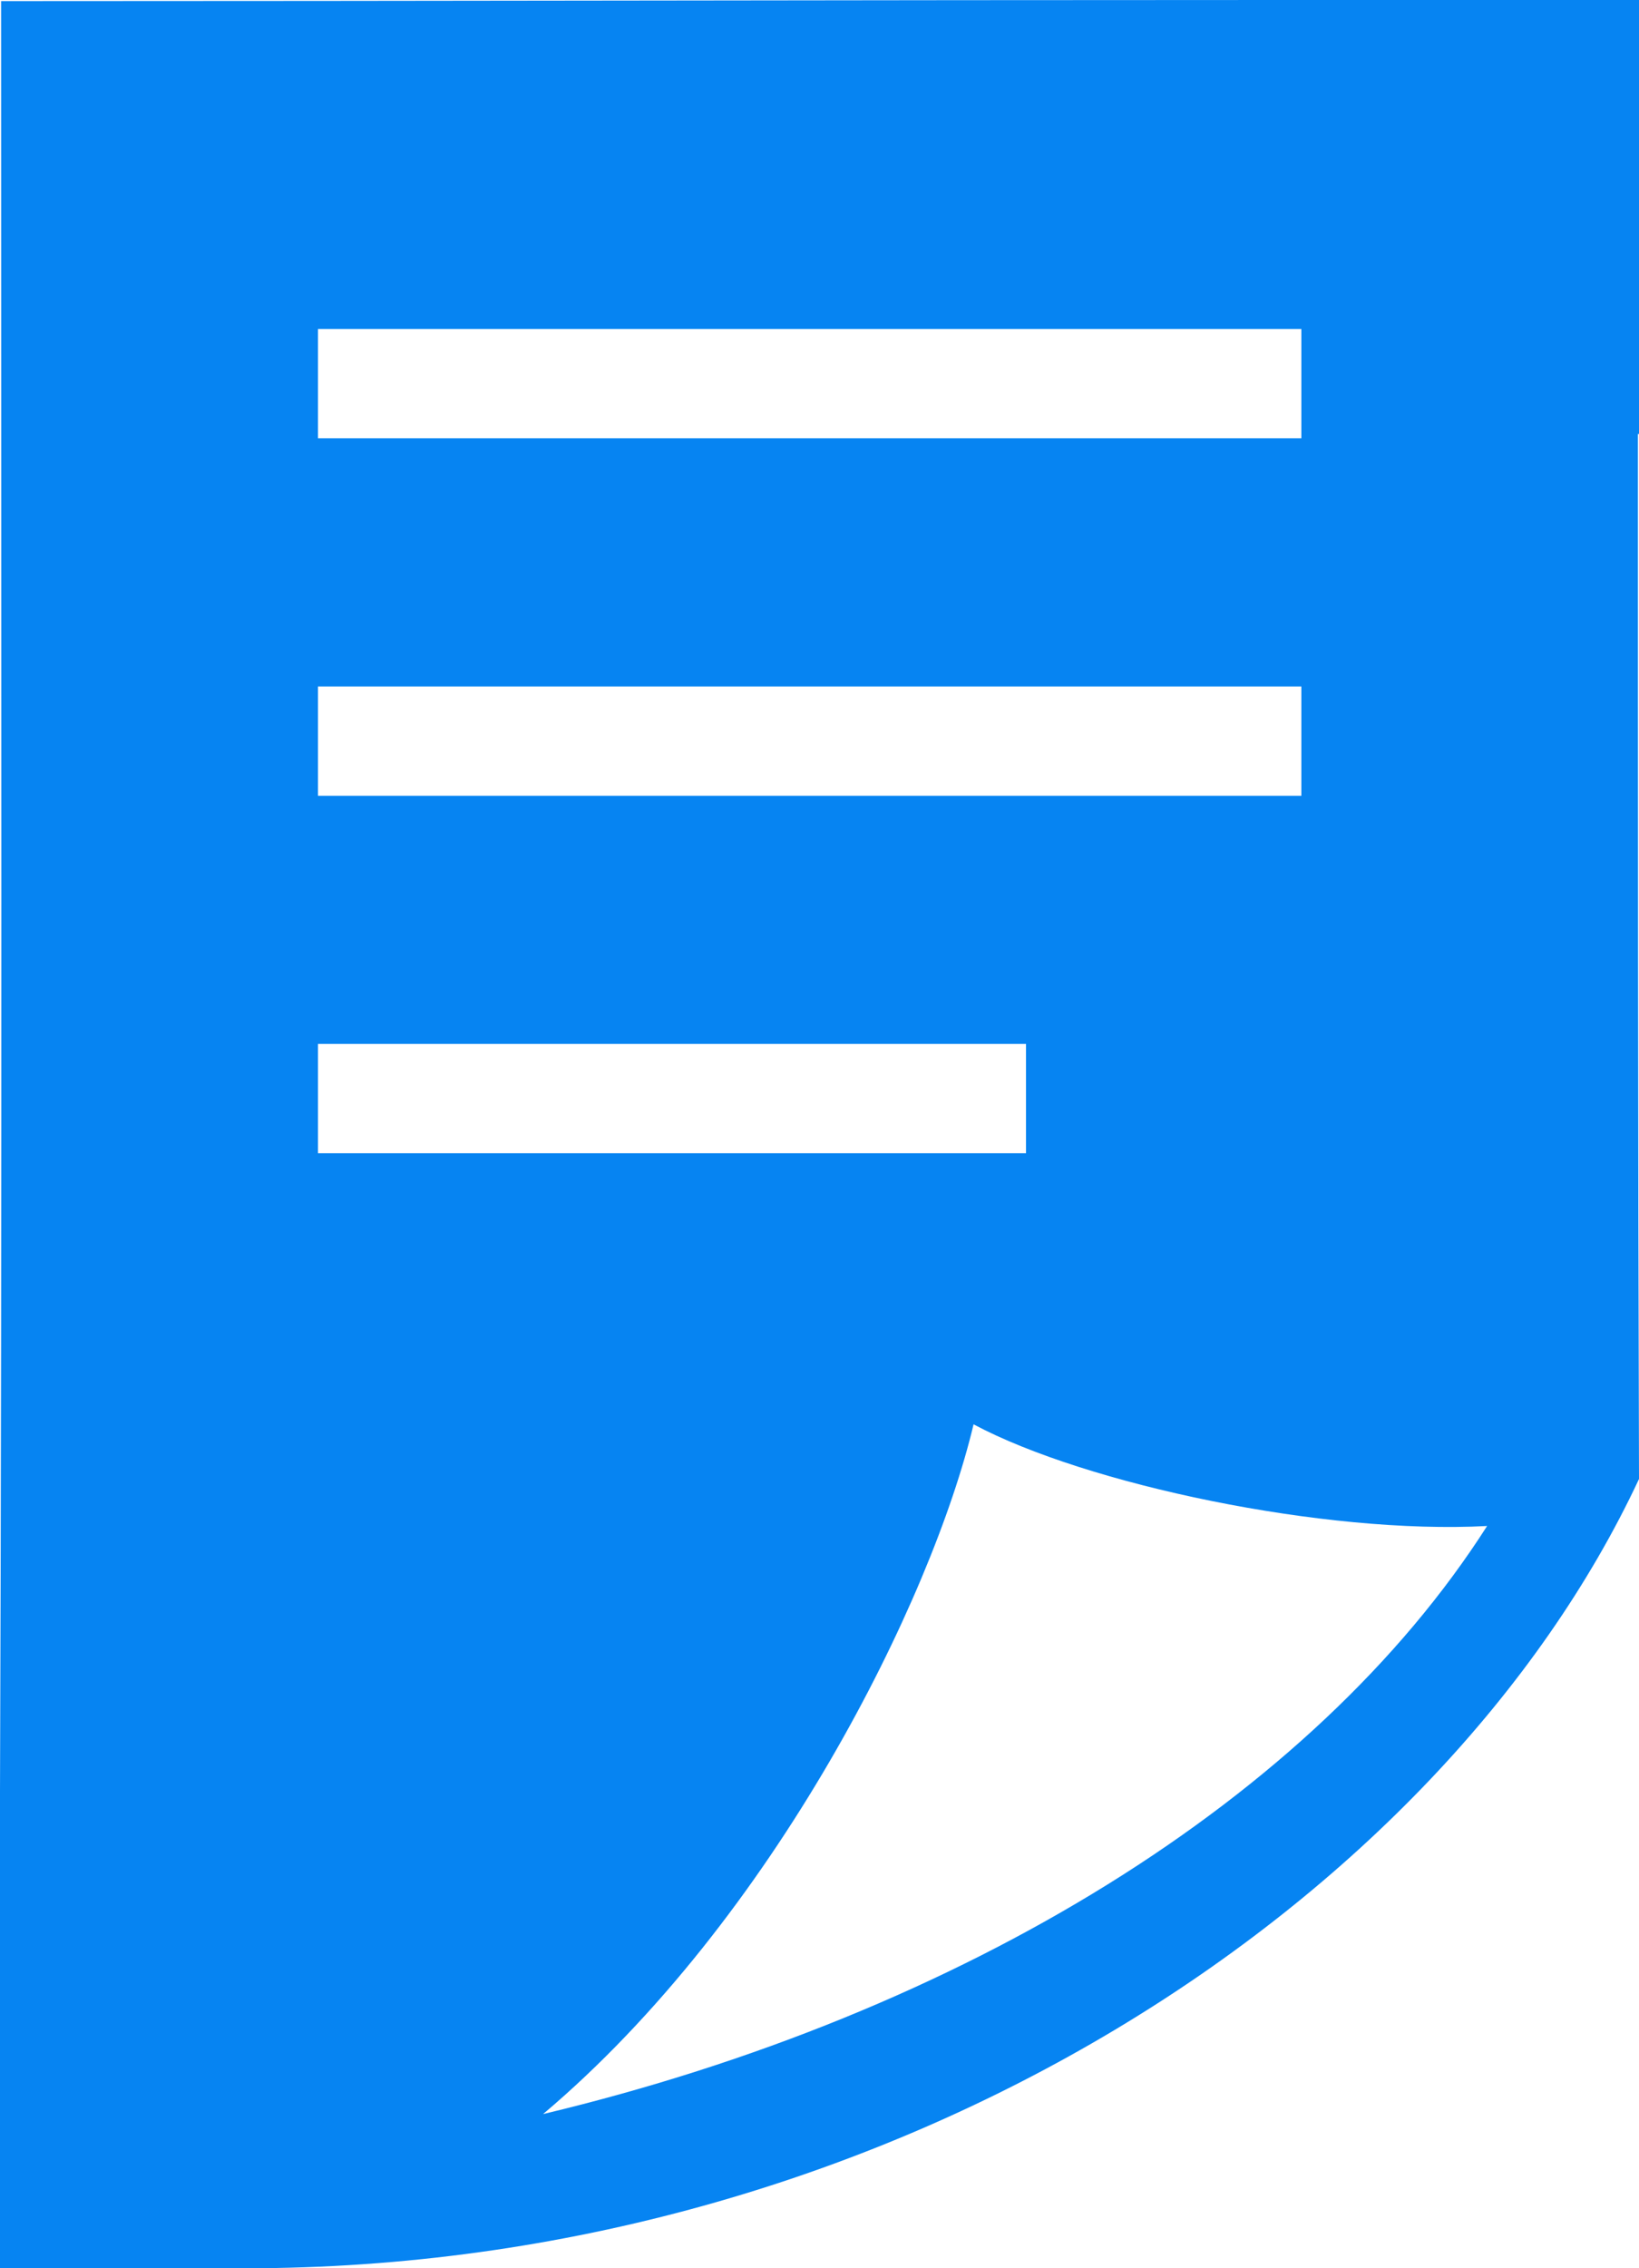 <?xml version="1.0" encoding="utf-8"?>
<!-- Generator: Adobe Illustrator 24.0.2, SVG Export Plug-In . SVG Version: 6.00 Build 0)  -->
<svg version="1.1" id="Capa_1" xmlns="http://www.w3.org/2000/svg" xmlns:xlink="http://www.w3.org/1999/xlink" x="0px" y="0px"
	 viewBox="0 0 15 20.75" style="enable-background:new 0 0 15 20.75;" xml:space="preserve">
<style type="text/css">
	.st0{fill:#FF7012;}
	.st1{fill:#43BAFF;}
	.st2{fill:#FFFFFF;}
	.st3{fill:none;stroke:#FF7012;stroke-width:0.75;stroke-miterlimit:10;}
	.st4{fill:#4A4A49;}
	.st5{fill:#4A4A49;stroke:#FFFFFF;stroke-linecap:round;stroke-linejoin:round;stroke-miterlimit:10;}
	.st6{fill:none;stroke:#FFFFFF;stroke-linecap:round;stroke-linejoin:round;stroke-miterlimit:10;}
	.st7{fill:none;stroke:#FFFFFF;stroke-linecap:round;stroke-miterlimit:10;}
	.st8{fill:none;stroke:#4A4A49;stroke-linecap:round;stroke-miterlimit:10;}
	.st9{fill:#0684F2;}
	.st10{fill:#FFCB0D;}
	.st11{fill:#00C356;}
	.st12{fill:none;}
	.st13{fill:#FF4E55;}
	.st14{fill:none;stroke:#FF4E55;stroke-width:2.24;stroke-linecap:round;stroke-linejoin:round;stroke-miterlimit:10;}
	.st15{clip-path:url(#SVGID_2_);}
	.st16{fill:#E52421;}
	.st17{fill:#FF8610;}
	.st18{fill:#FFC200;}
	.st19{clip-path:url(#SVGID_4_);}
	.st20{fill:#F9DCA4;}
	.st21{fill:#DEC492;}
	.st22{fill:#677079;}
	.st23{fill:#FFE8BE;}
	.st24{fill:#434955;}
	.st25{fill:#1D1D1D;}
	.st26{fill:none;stroke:#FF7012;stroke-width:0.75;stroke-linecap:round;stroke-linejoin:round;stroke-miterlimit:10;}
	.st27{fill:#FFA2B0;}
	.st28{fill:none;stroke:#FF7012;stroke-miterlimit:10;}
	.st29{fill:#FF894B;}
	.st30{fill:none;stroke:#FF7012;stroke-linecap:round;stroke-linejoin:round;stroke-miterlimit:10;}
	.st31{fill:#0669BF;}
	.st32{fill:#0669BF;stroke:#FFFFFF;stroke-linecap:round;stroke-linejoin:round;stroke-miterlimit:10;}
	.st33{fill:#F4F4F4;}
	.st34{fill:#0444BF;}
	.st35{fill:#F2F6FF;}
	.st36{fill:#E7E7E7;}
	.st37{fill:#878787;}
	.st38{fill:#B2B2B2;}
	.st39{fill:#FFF8F0;}
	.st40{fill:#FFF1E3;}
	.st41{fill:none;stroke:#B2B2B2;stroke-width:0.5;stroke-miterlimit:10;}
	.st42{fill:#DADADA;}
	.st43{fill:none;stroke:#4A4A49;stroke-linecap:round;stroke-linejoin:round;stroke-miterlimit:10;}
	.st44{fill:none;stroke:#4A4A49;stroke-miterlimit:10;}
	.st45{fill:none;stroke:#F4F4F4;stroke-linecap:round;stroke-linejoin:round;stroke-miterlimit:10;}
	.st46{fill:none;stroke:#E7B600;stroke-miterlimit:10;}
	.st47{fill:none;stroke:#0684F2;stroke-miterlimit:10;}
	.st48{fill:#FF7012;stroke:#FFFFFF;stroke-linecap:round;stroke-linejoin:round;stroke-miterlimit:10;}
	.st49{fill:none;stroke:#606060;stroke-miterlimit:10;}
	.st50{fill:none;stroke:#FFFFFF;stroke-width:0.8;stroke-miterlimit:10;}
	.st51{fill:none;stroke:#FFFFFF;stroke-width:2;stroke-miterlimit:10;}
	.st52{fill:#FFFFFF;stroke:#FF7012;stroke-width:2;stroke-linecap:round;stroke-linejoin:round;stroke-miterlimit:10;}
	.st53{fill:none;stroke:#FF7012;stroke-width:2;stroke-linecap:round;stroke-linejoin:round;stroke-miterlimit:10;}
	.st54{fill:none;stroke:#FFFFFF;stroke-miterlimit:10;}
	.st55{fill:none;stroke:#FFFFFF;stroke-width:1.25;stroke-linecap:round;stroke-linejoin:round;stroke-miterlimit:10;}
	.st56{fill:#4A4A49;stroke:#FFFFFF;stroke-miterlimit:10;}
	.st57{fill:#FF7012;stroke:#FFFFFF;stroke-miterlimit:10;}
	.st58{fill:none;stroke:#FF7012;stroke-linecap:round;stroke-miterlimit:10;}
</style>
<path class="st9" d="M15,0h-3.29v0c-3.9,0-7.8,0.01-11.7,0.01c0,5.46,0.01,10.92-0.01,16.38c0,0.15,0,4.36,0,4.36h2.38
	C8.21,20.7,13.19,17.4,15,13.53l0,0c0,0,0,0,0,0c-0.01-3.19-0.01-6.37-0.01-9.56H15V0z M2.91,3.01h9v1h-9V3.01z M2.91,6.28h9v1h-9
	V6.28z M2.91,9.55h6.48v1H2.91V9.55z M4.97,19.34c2.12-1.79,3.56-4.71,3.94-6.31c1.03,0.55,3.21,1.01,4.7,0.93
	C12.02,16.45,8.82,18.42,4.97,19.34z"/>
</svg>
